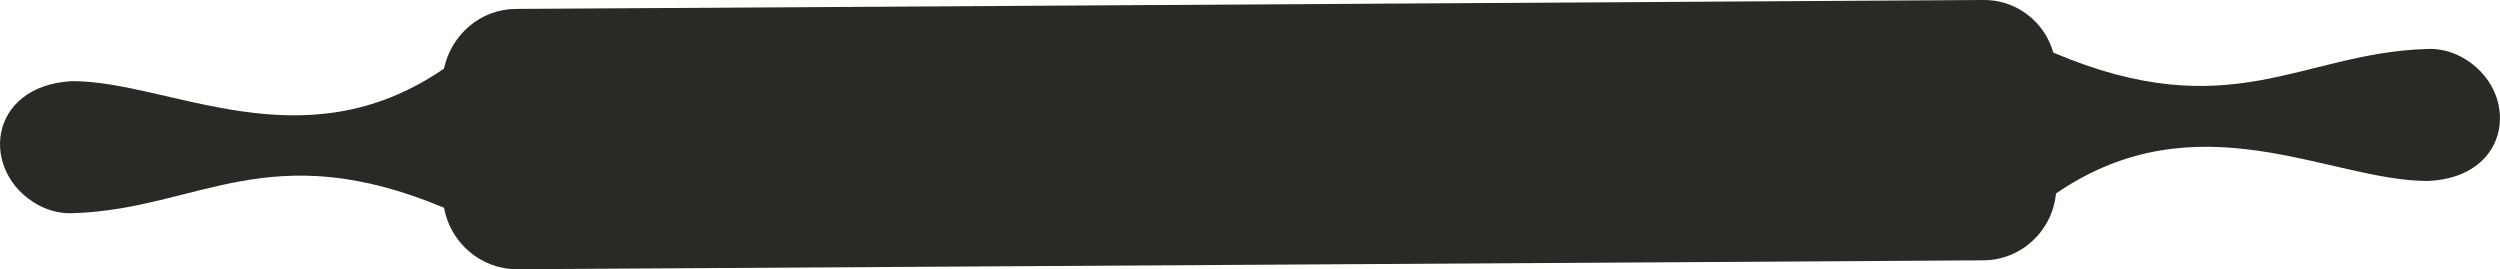 <svg version="1.1" id="图层_1" x="0px" y="0px" width="280.4px" height="30.2px" viewBox="0 0 280.4 30.2" enable-background="new 0 0 280.4 30.2" xml:space="preserve" xmlns:xml="http://www.w3.org/XML/1998/namespace" xmlns="http://www.w3.org/2000/svg" xmlns:xlink="http://www.w3.org/1999/xlink">
  <path fill="#2A2924" d="M276.1,6.4c-1.301-0.7-2.7-1-4.101-0.9C258,6,250.1,14.3,230.3,5.9c-1-3.5-4.199-6-8-5.9L57.9,1
	c-4,0-7.3,2.9-8.101,6.7C33.9,18.6,19.1,9.1,8.1,9.1C-1.5,9.6-2.3,19.4,4.3,23C5.6,23.7,7,24,8.4,23.9
	C22.3,23.4,30.2,15.1,49.8,23.299c0.7,3.9,4.101,6.9,8.2,6.9l164.4-1c4.3,0,7.8-3.3,8.2-7.5c15.899-10.9,30.699-1.4,41.699-1.4
	C281.9,19.9,282.7,10,276.1,6.4z" class="color c1"/>
</svg>